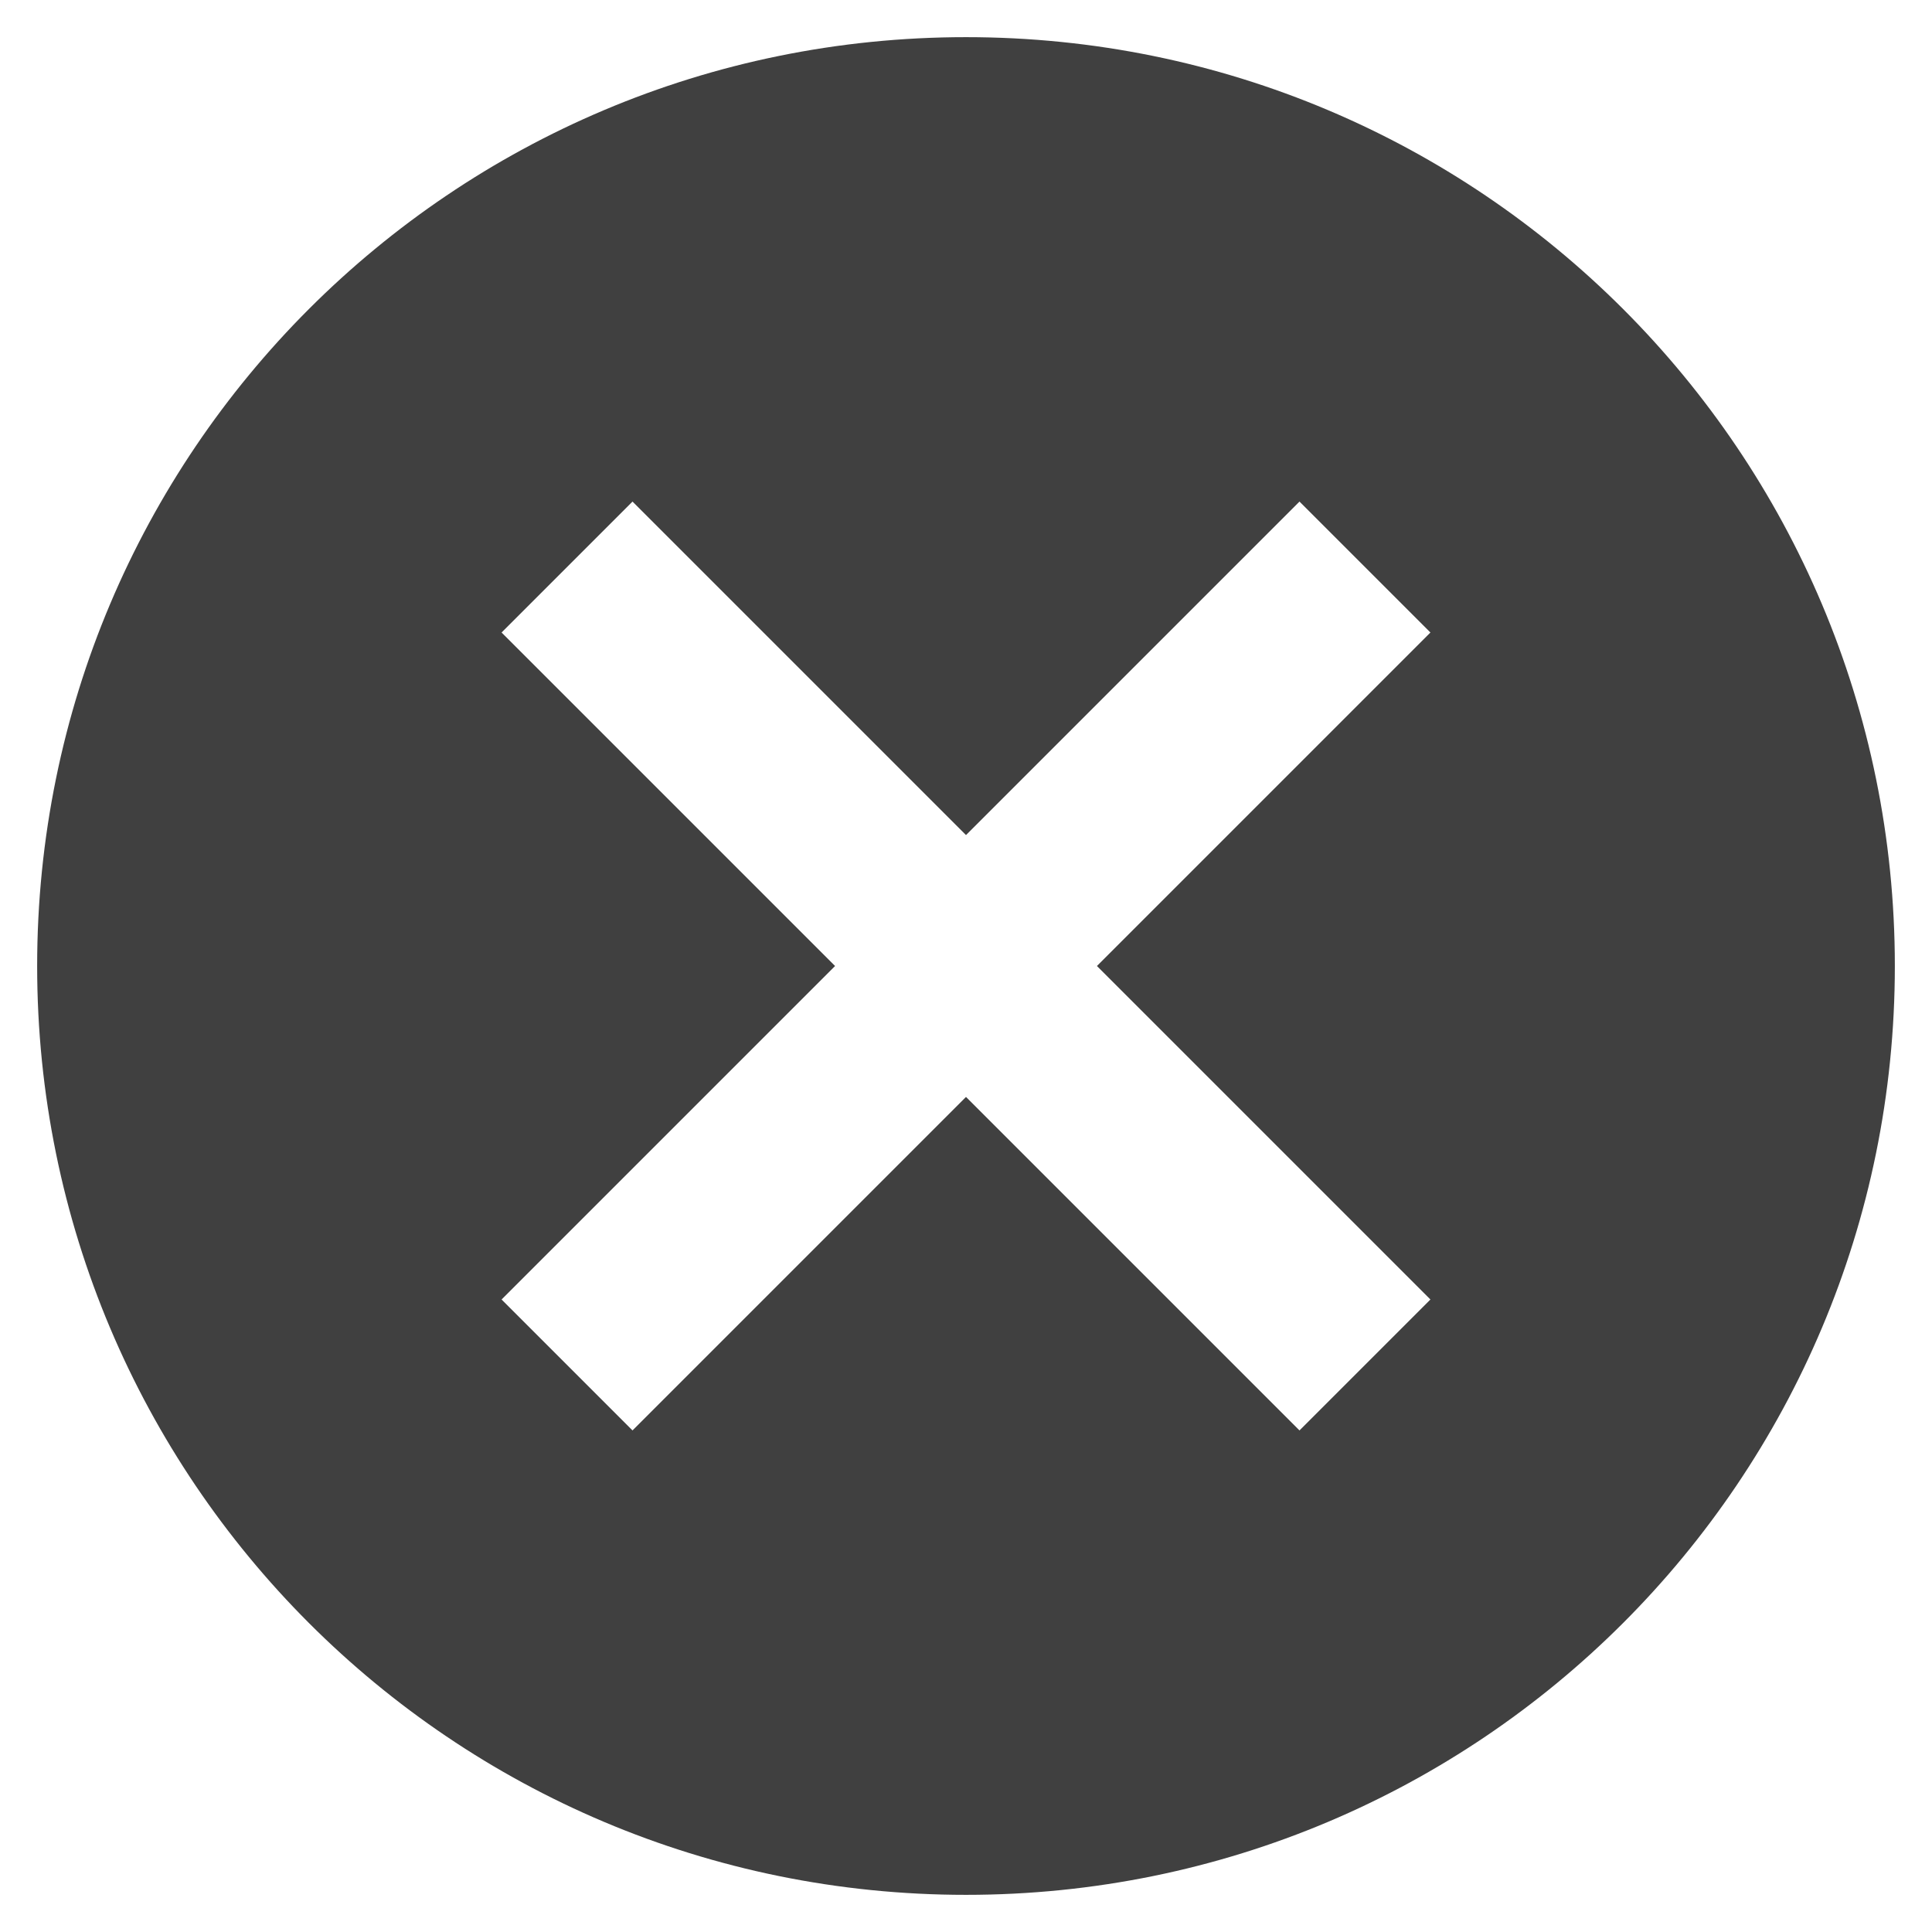 <svg width="26" height="26" viewBox="0 0 26 26" fill="none"
    xmlns="http://www.w3.org/2000/svg">
    <path d="M13 0.5C6.088 0.5 0.5 6.088 0.5 13C0.5 19.913 6.088 25.5 13 25.5C19.913 25.5 25.5 19.913 25.5 13C25.5 6.088 19.913 0.5 13 0.5ZM19.25 17.488L17.488 19.25L13 14.762L8.512 19.25L6.75 17.488L11.238 13L6.75 8.512L8.512 6.75L13 11.238L17.488 6.75L19.25 8.512L14.762 13L19.25 17.488Z" fill="#404040"/>
</svg>
    